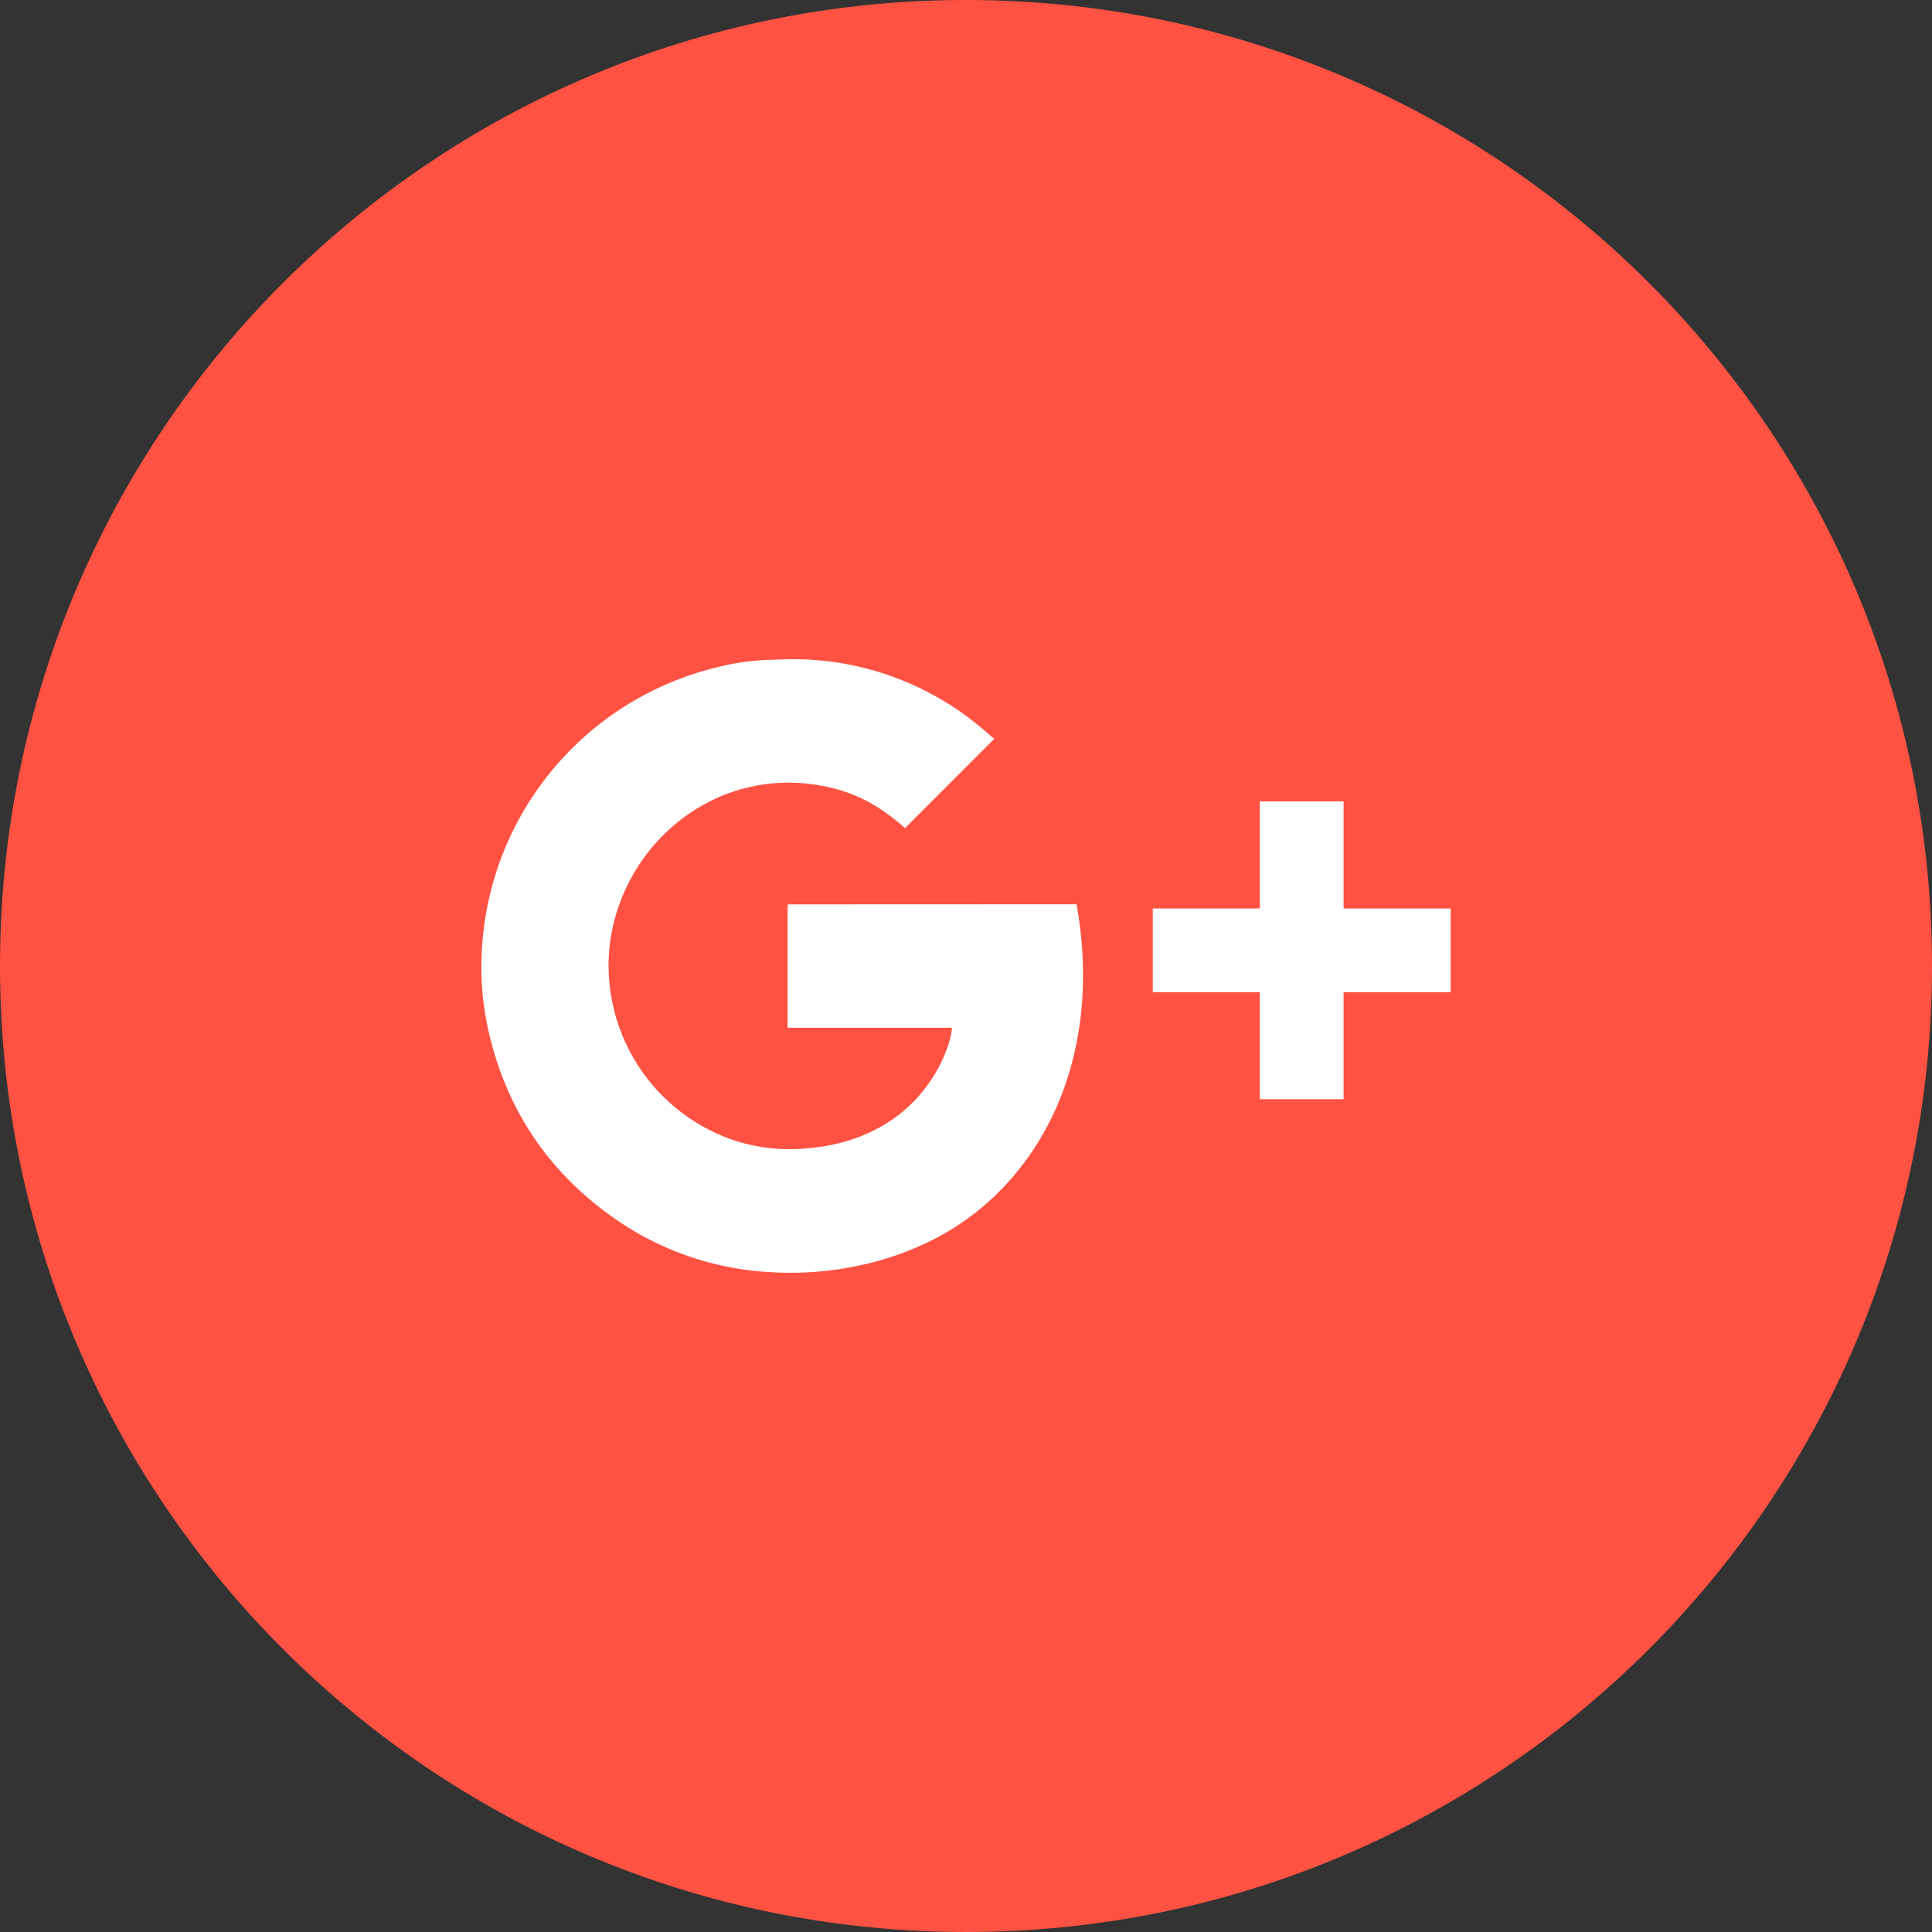 <svg id="Layer_1" data-name="Layer 1" xmlns="http://www.w3.org/2000/svg" viewBox="0 0 512 512"><rect x="0" y="0" width="512" height="512" fill="#333333" stroke="none"/><title>google-plus-flat</title><path d="M0,256C0,114.62,114.62,0,256,0S512,114.63,512,256,397.37,512,256,512,0,397.38,0,256Z" fill="#ff5242"/><path d="M208.79,239.67c0,.51-.07.92-.07,1.31,0,9.91,0,31.37,0,31.37h43.54c0,3.22-3.83,16.22-16,24.48-7.13,4.82-15.14,7.05-23.64,7.59A47.32,47.32,0,0,1,195,302.36a48.94,48.94,0,0,1-33.53-42.27,47,47,0,0,1,1-14.75c5.4-23.66,27.81-41.2,53.49-37.41,11.38,1.68,17.93,6.41,23.9,11.52,7.86-7.88,15.65-15.67,23.65-23.68-1.94-1.42-6.43-6-14.41-10.59a77.46,77.46,0,0,0-38.57-10.49c-2.6,0-5.19.13-7.78.22a64.33,64.33,0,0,0-13.4,2.1,81.53,81.53,0,0,0-61.62,74.29,76.92,76.92,0,0,0,1.72,21.89c4.58,20.15,15.15,36.39,31.82,48.58a79.29,79.29,0,0,0,43.41,15.39,86.71,86.71,0,0,0,26.66-2.64c16.3-4.26,29.83-12.77,40-26.3,14.72-19.6,18.29-44.72,13.95-68.58Z" fill="#fff"/><polygon points="383.62 240.75 356.07 240.75 356.07 213.19 356.07 212.37 355.25 212.37 334.68 212.37 333.86 212.37 333.86 213.19 333.86 240.75 306.31 240.75 305.5 240.75 305.5 241.56 305.5 262.11 305.5 262.94 306.31 262.94 333.86 262.94 333.86 290.49 333.86 291.3 334.68 291.3 355.25 291.3 356.07 291.3 356.07 290.49 356.07 262.94 383.62 262.94 384.43 262.94 384.43 262.11 384.43 241.56 384.43 240.75 383.62 240.75" fill="#fff"/></svg>